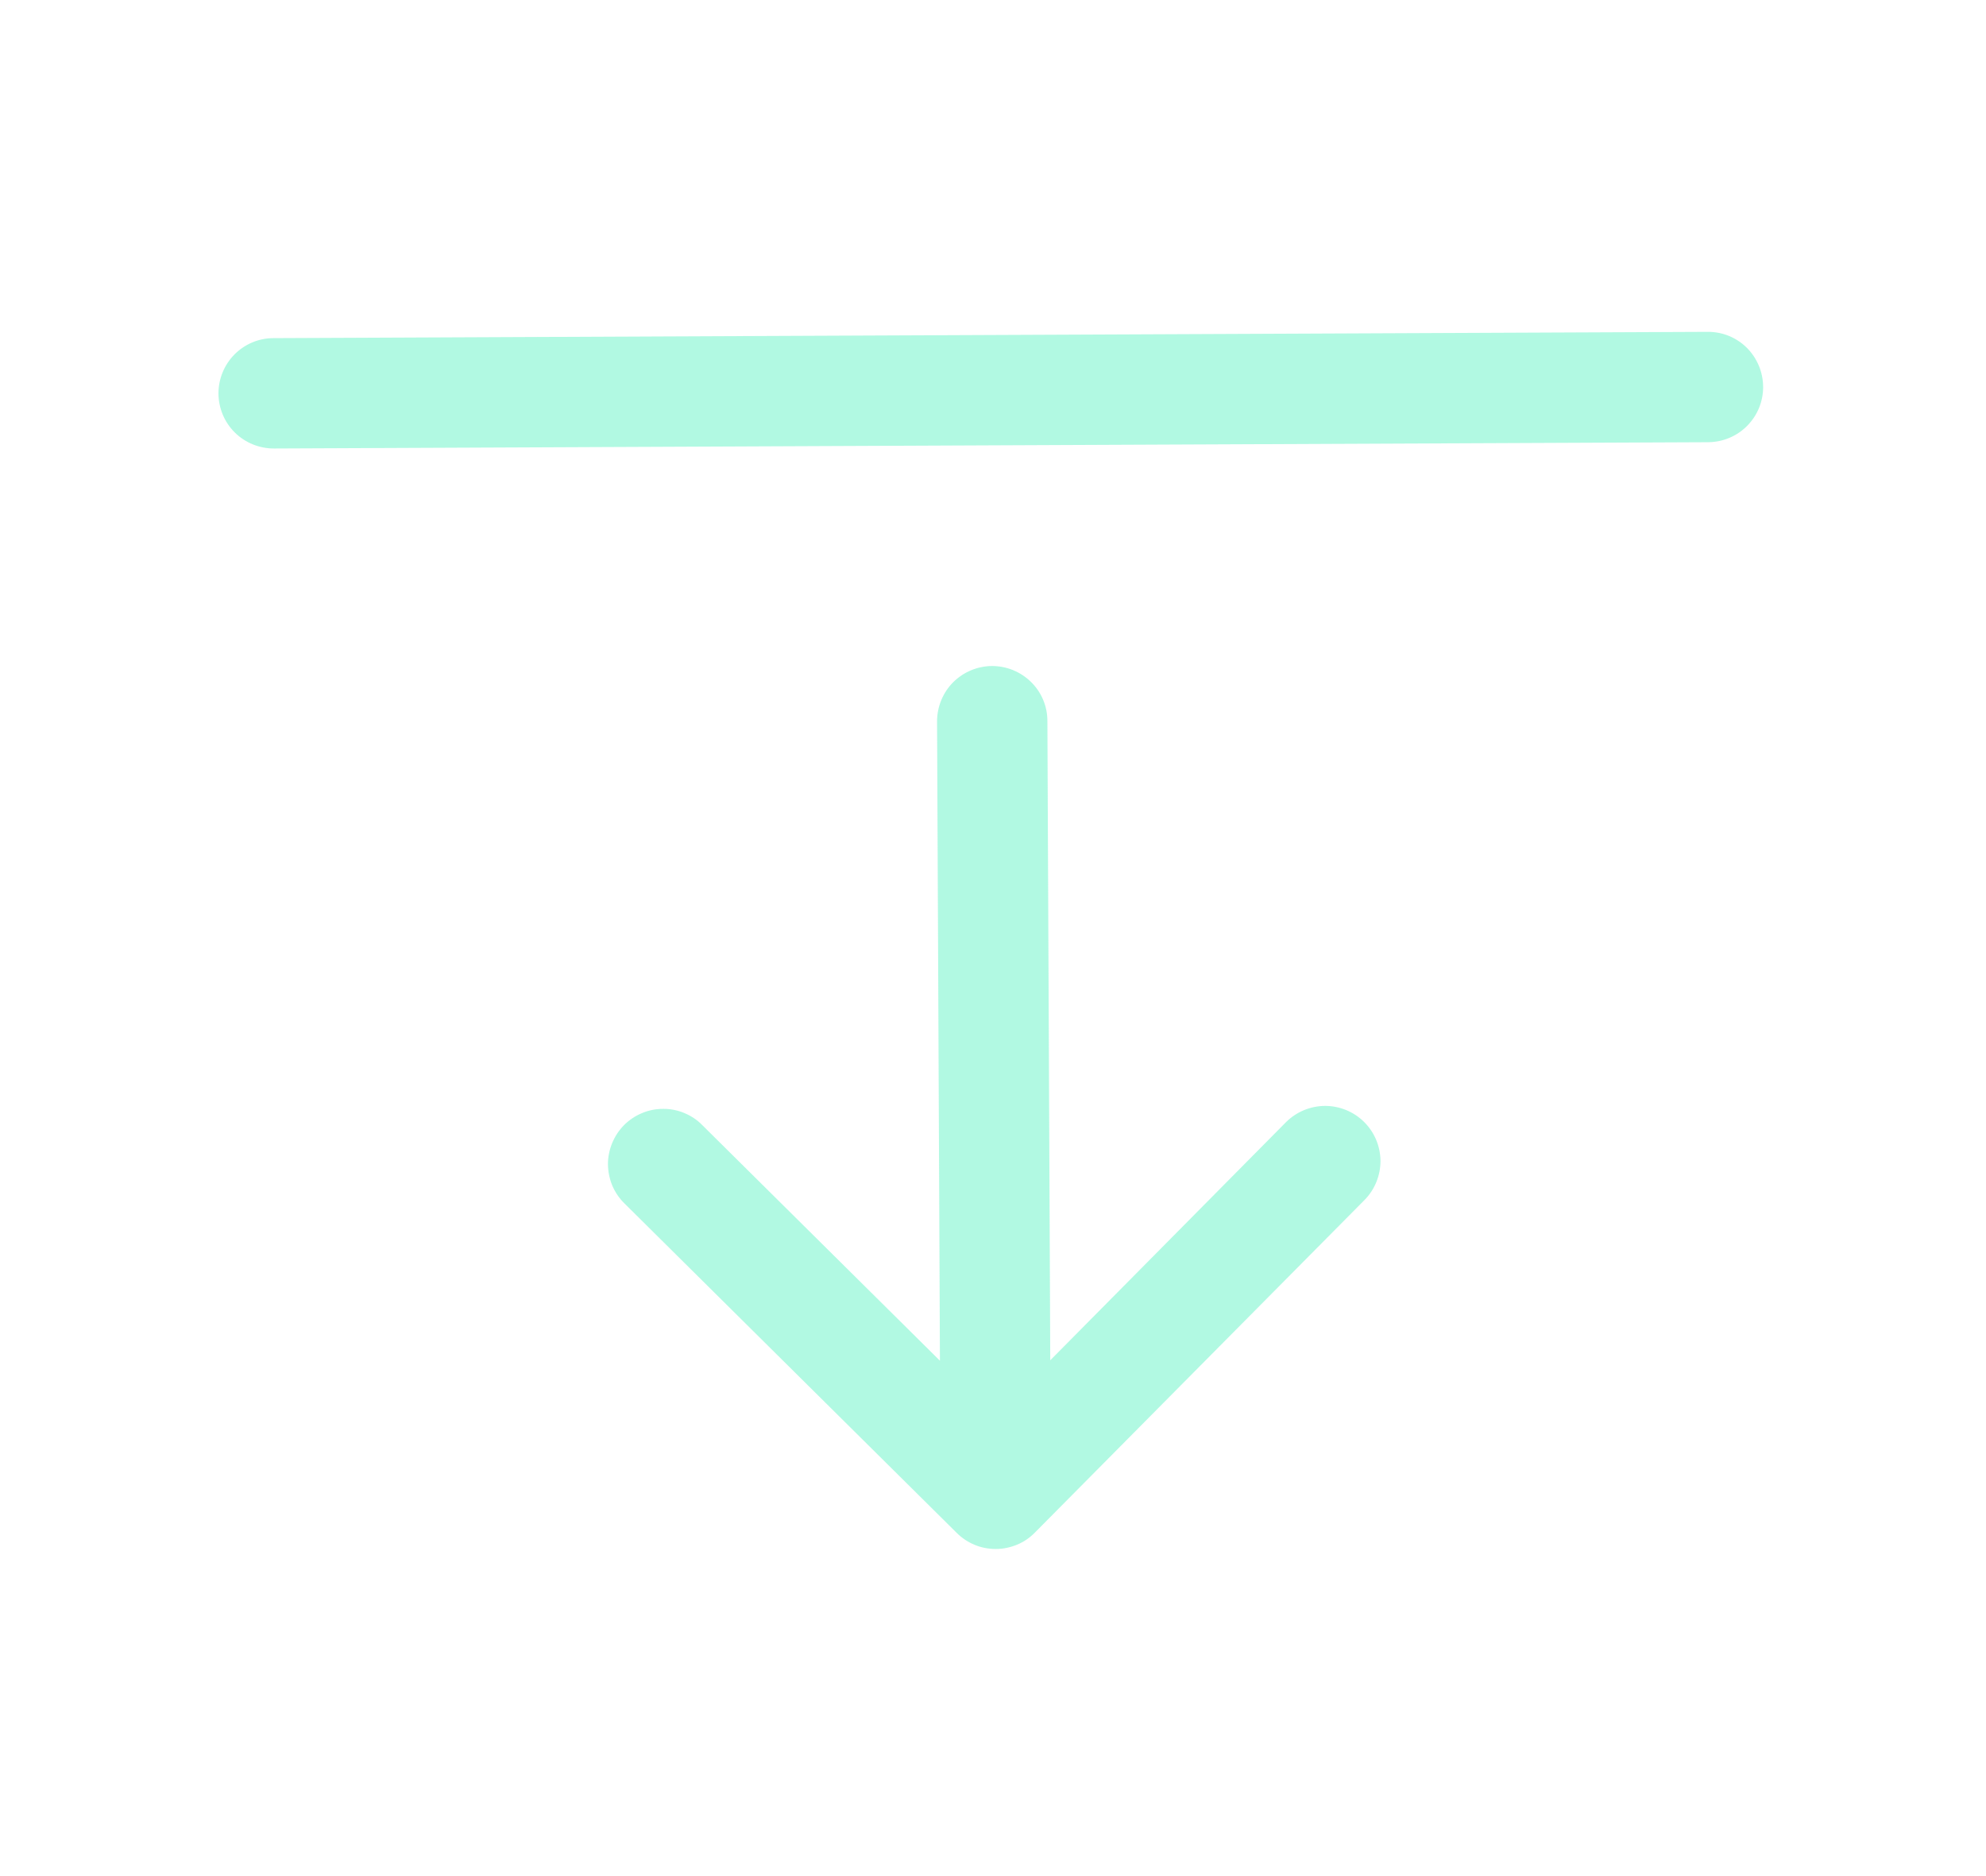 <svg width="18" height="17" viewBox="0 0 18 17" fill="none" xmlns="http://www.w3.org/2000/svg">
<path fill-rule="evenodd" clip-rule="evenodd" d="M8.991 6.035C8.859 6.036 8.732 6.089 8.638 6.183C8.545 6.277 8.493 6.405 8.493 6.537L8.519 12.33L6.363 10.193C6.317 10.146 6.261 10.11 6.201 10.085C6.14 10.06 6.075 10.047 6.009 10.048C5.943 10.048 5.878 10.061 5.817 10.087C5.757 10.112 5.702 10.149 5.655 10.196C5.609 10.243 5.573 10.298 5.548 10.359C5.523 10.42 5.51 10.485 5.51 10.55C5.511 10.616 5.524 10.681 5.549 10.742C5.575 10.803 5.612 10.858 5.659 10.904L8.672 13.891C8.718 13.937 8.774 13.974 8.835 13.999C8.895 14.024 8.961 14.036 9.026 14.036C9.092 14.036 9.157 14.022 9.218 13.997C9.279 13.972 9.334 13.934 9.38 13.887L12.367 10.874C12.46 10.78 12.512 10.652 12.512 10.52C12.511 10.387 12.458 10.26 12.363 10.166C12.269 10.073 12.142 10.021 12.009 10.021C11.876 10.022 11.749 10.075 11.655 10.169L9.519 12.326L9.493 6.533C9.493 6.4 9.44 6.273 9.345 6.18C9.251 6.087 9.124 6.035 8.991 6.035ZM15.98 3.504C15.981 3.637 15.929 3.764 15.835 3.859C15.742 3.953 15.615 4.006 15.482 4.007L2.482 4.064C2.35 4.064 2.222 4.012 2.128 3.919C2.034 3.826 1.981 3.699 1.98 3.566C1.98 3.433 2.032 3.306 2.125 3.212C2.218 3.118 2.345 3.064 2.478 3.064L15.478 3.007C15.611 3.006 15.738 3.058 15.832 3.151C15.926 3.245 15.979 3.372 15.98 3.504Z" fill="#97F6D8" fill-opacity="0.75"/>
</svg>
